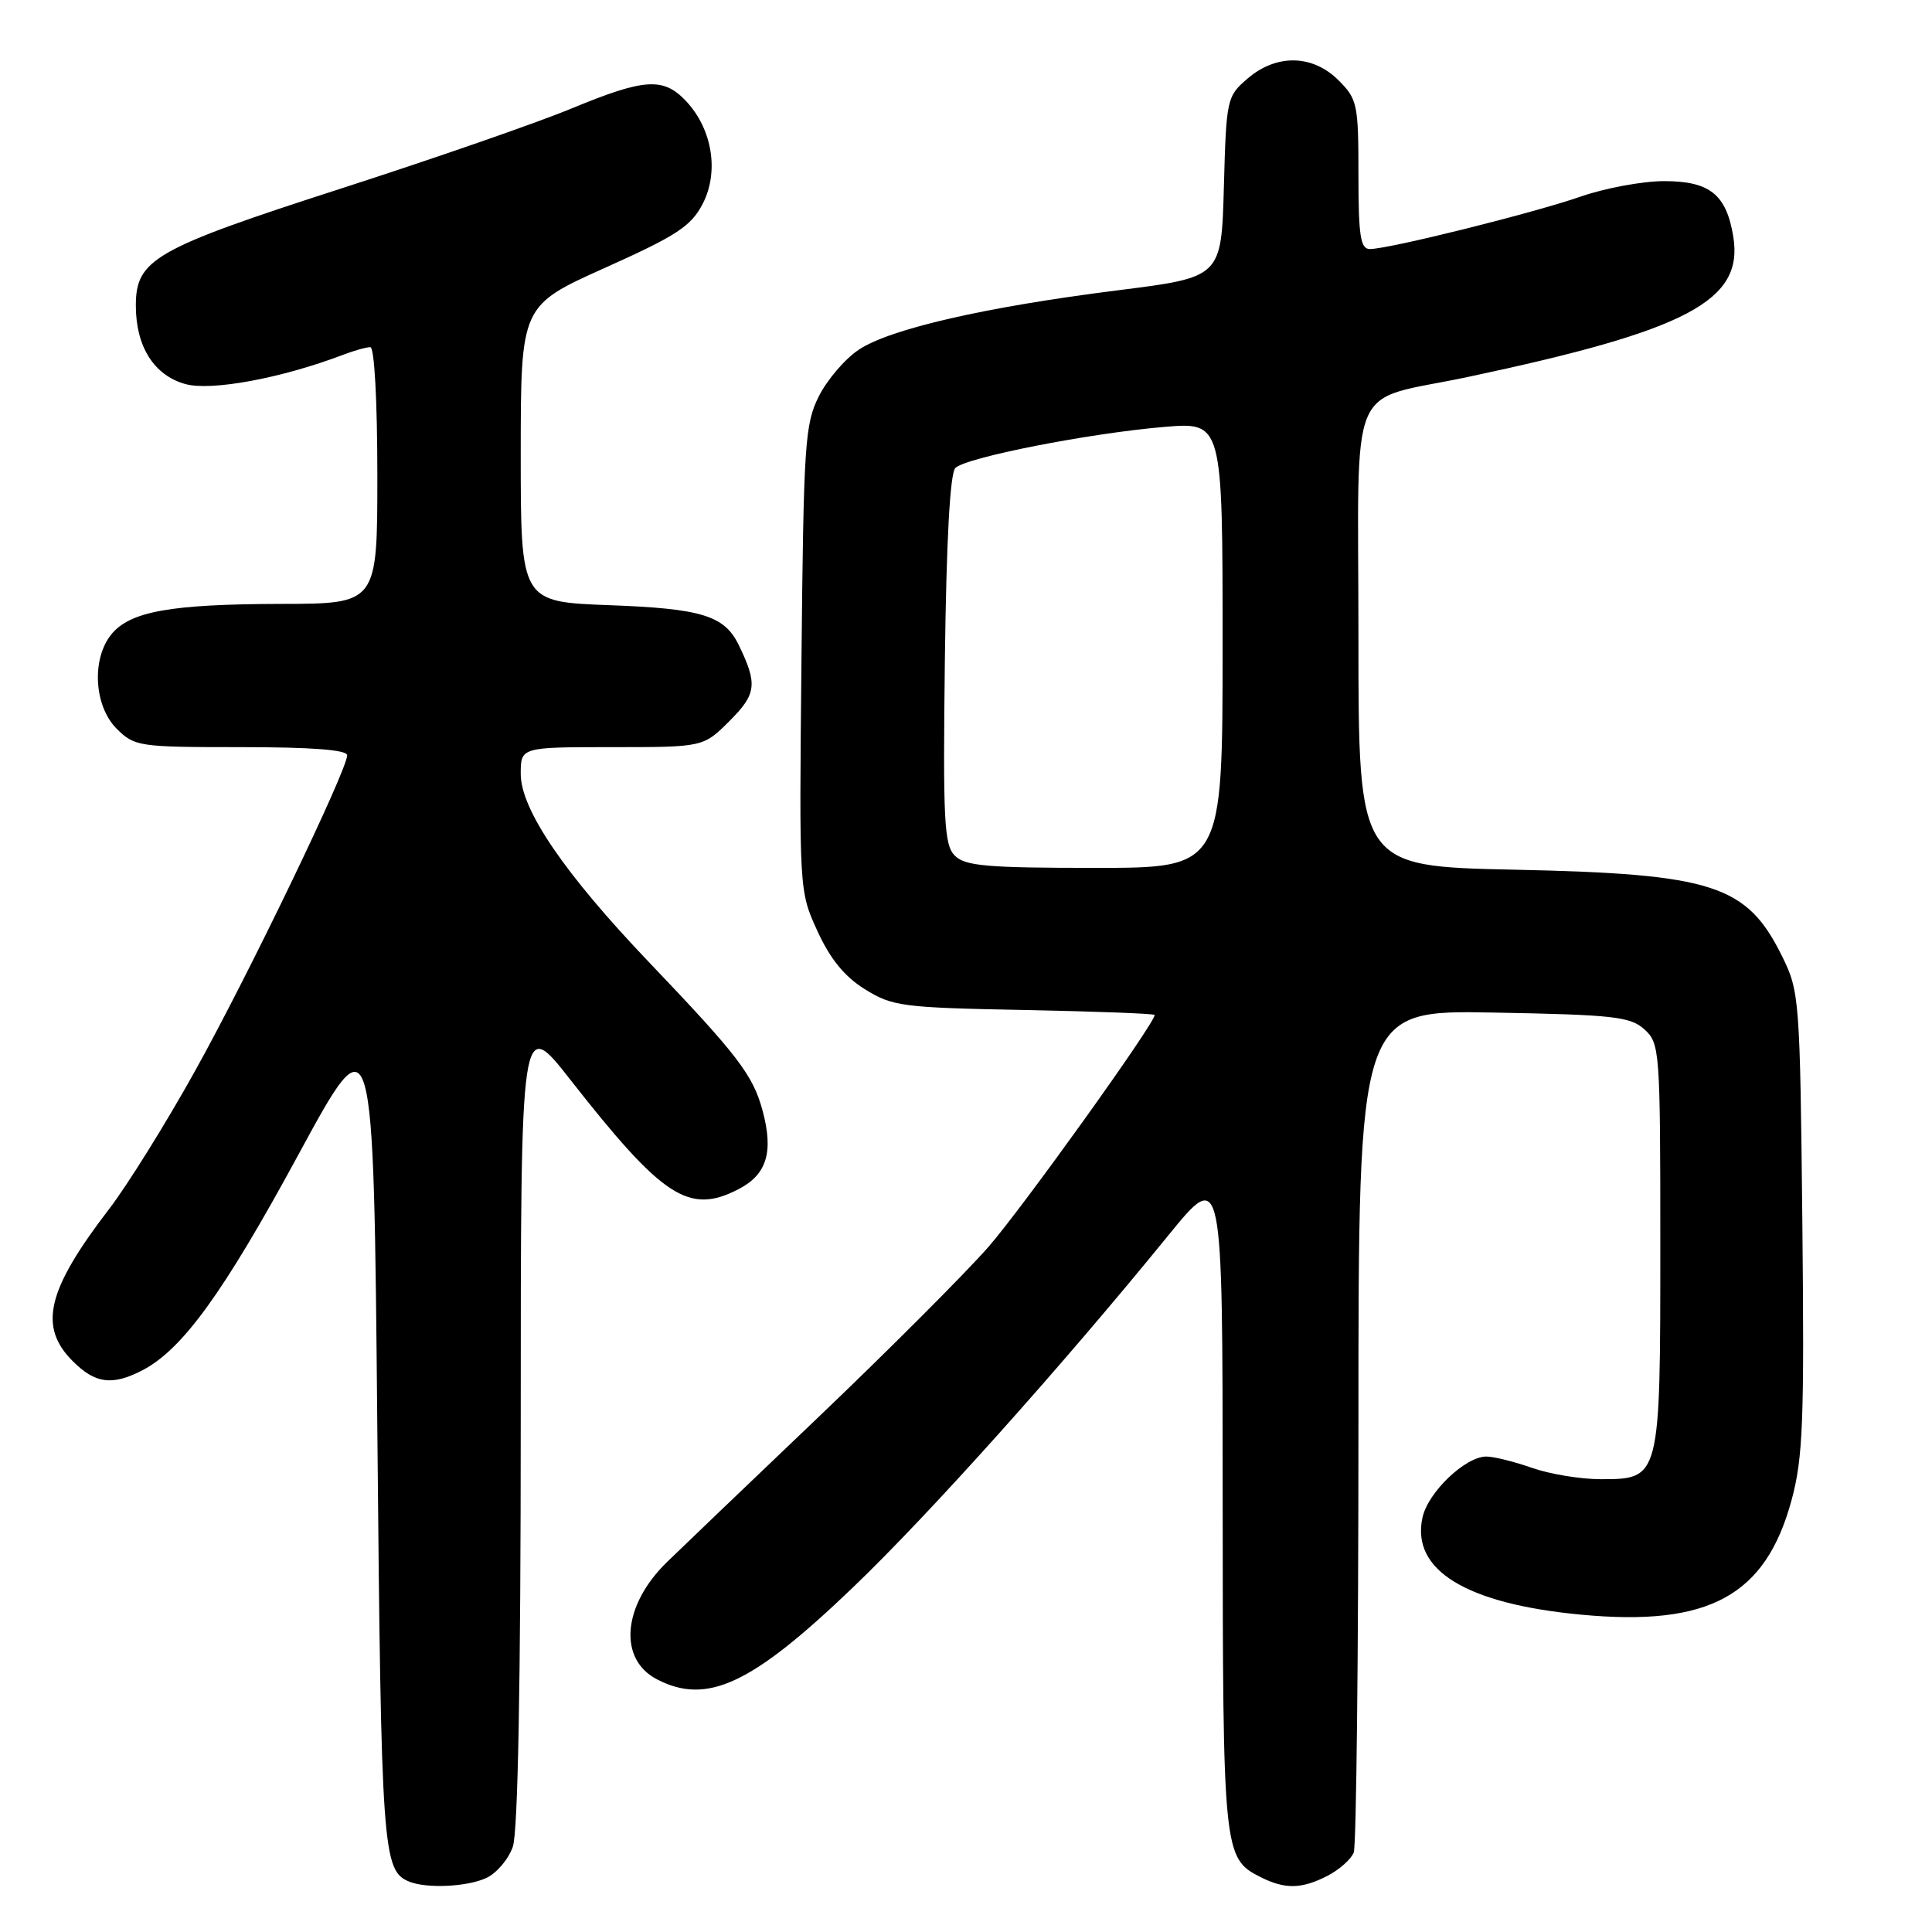 <?xml version="1.0" encoding="UTF-8" standalone="no"?>
<!DOCTYPE svg PUBLIC "-//W3C//DTD SVG 1.1//EN" "http://www.w3.org/Graphics/SVG/1.1/DTD/svg11.dtd" >
<svg xmlns="http://www.w3.org/2000/svg" xmlns:xlink="http://www.w3.org/1999/xlink" version="1.1" viewBox="0 0 256 256">
 <g >
 <path fill="currentColor"
d=" M 64.40 248.86 C 65.78 248.24 67.37 246.37 67.95 244.71 C 68.63 242.76 69.00 222.98 69.00 188.19 C 69.00 134.67 69.00 134.67 75.59 143.09 C 87.85 158.73 91.29 160.97 97.86 157.57 C 101.61 155.64 102.52 152.65 101.05 147.18 C 99.78 142.45 97.76 139.82 86.00 127.50 C 74.80 115.77 69.00 107.26 69.00 102.55 C 69.00 99.00 69.00 99.00 81.10 99.00 C 93.20 99.00 93.20 99.00 96.68 95.52 C 100.25 91.95 100.40 90.64 97.88 85.45 C 95.98 81.57 92.98 80.64 80.75 80.19 C 69.00 79.75 69.00 79.75 69.00 60.13 C 69.01 40.50 69.01 40.50 80.16 35.49 C 89.70 31.21 91.57 29.98 93.12 26.99 C 95.30 22.75 94.39 17.11 90.91 13.40 C 87.90 10.20 85.42 10.37 75.69 14.39 C 71.19 16.26 57.41 21.04 45.07 25.02 C 20.45 32.97 18.00 34.37 18.00 40.50 C 18.00 45.93 20.41 49.74 24.56 50.89 C 28.01 51.84 37.30 50.12 45.47 47.01 C 46.93 46.45 48.55 46.00 49.07 46.00 C 49.61 46.00 50.00 53.12 50.00 63.00 C 50.00 80.00 50.00 80.00 37.25 80.02 C 22.59 80.05 17.22 81.02 14.75 84.06 C 12.11 87.33 12.46 93.55 15.45 96.55 C 17.83 98.92 18.38 99.00 31.95 99.00 C 41.35 99.00 46.00 99.36 46.00 100.08 C 46.00 102.05 32.89 129.26 25.81 141.97 C 21.98 148.86 16.88 157.04 14.49 160.16 C 6.22 170.93 5.05 175.78 9.64 180.36 C 12.61 183.34 14.86 183.64 18.85 181.58 C 24.16 178.83 29.59 171.34 39.50 153.07 C 49.50 134.64 49.50 134.64 50.00 189.57 C 50.51 245.35 50.69 247.90 54.24 249.33 C 56.54 250.26 61.87 250.02 64.40 248.86 Z  M 175.93 248.54 C 177.48 247.73 179.04 246.35 179.38 245.46 C 179.72 244.56 180.00 219.09 180.00 188.84 C 180.00 133.84 180.00 133.84 197.90 134.17 C 213.82 134.46 216.03 134.71 217.90 136.40 C 219.93 138.25 220.00 139.15 220.00 164.93 C 220.00 196.00 220.00 196.00 212.07 196.00 C 209.42 196.00 205.34 195.32 203.00 194.50 C 200.66 193.68 197.94 193.00 196.95 193.00 C 194.17 193.00 189.22 197.72 188.49 201.07 C 186.95 208.04 194.23 212.51 209.49 213.95 C 226.45 215.55 233.95 211.47 237.39 198.78 C 238.91 193.16 239.09 188.40 238.82 161.91 C 238.51 132.39 238.43 131.36 236.16 126.76 C 231.48 117.24 227.05 115.80 200.75 115.24 C 180.00 114.80 180.00 114.80 180.00 84.37 C 180.00 49.34 178.30 53.38 194.50 49.95 C 223.63 43.77 231.05 39.85 229.67 31.36 C 228.76 25.77 226.56 24.00 220.50 24.00 C 217.65 24.00 212.66 24.93 209.41 26.06 C 203.11 28.25 184.02 33.00 181.51 33.00 C 180.27 33.00 180.00 31.26 180.00 23.14 C 180.00 13.81 179.86 13.13 177.36 10.64 C 173.93 7.21 169.14 7.12 165.31 10.41 C 162.56 12.77 162.49 13.10 162.17 24.78 C 161.84 36.74 161.84 36.74 148.17 38.46 C 130.60 40.67 117.94 43.57 113.79 46.34 C 111.98 47.54 109.60 50.32 108.50 52.51 C 106.65 56.20 106.48 58.84 106.20 87.29 C 105.89 118.06 105.89 118.09 108.32 123.38 C 110.01 127.08 111.91 129.41 114.62 131.09 C 118.26 133.35 119.56 133.52 135.75 133.83 C 145.24 134.02 153.00 134.31 153.00 134.49 C 153.00 135.62 135.54 159.97 131.00 165.19 C 127.97 168.66 117.72 178.93 108.21 188.00 C 98.70 197.07 89.77 205.62 88.36 207.00 C 82.48 212.74 81.89 219.86 87.07 222.53 C 93.70 225.96 99.63 223.18 113.00 210.36 C 123.11 200.68 140.66 181.09 154.82 163.68 C 162.00 154.87 162.00 154.87 162.01 198.68 C 162.03 245.51 162.10 246.23 167.02 248.72 C 170.27 250.36 172.48 250.32 175.93 248.54 Z  M 126.52 113.38 C 125.10 111.96 124.94 108.78 125.20 87.43 C 125.40 71.63 125.88 62.72 126.59 62.01 C 127.98 60.62 144.23 57.42 154.25 56.57 C 162.00 55.92 162.00 55.92 162.00 85.46 C 162.00 115.00 162.00 115.00 145.07 115.00 C 130.80 115.00 127.89 114.75 126.52 113.38 Z "/>
</g>
</svg>